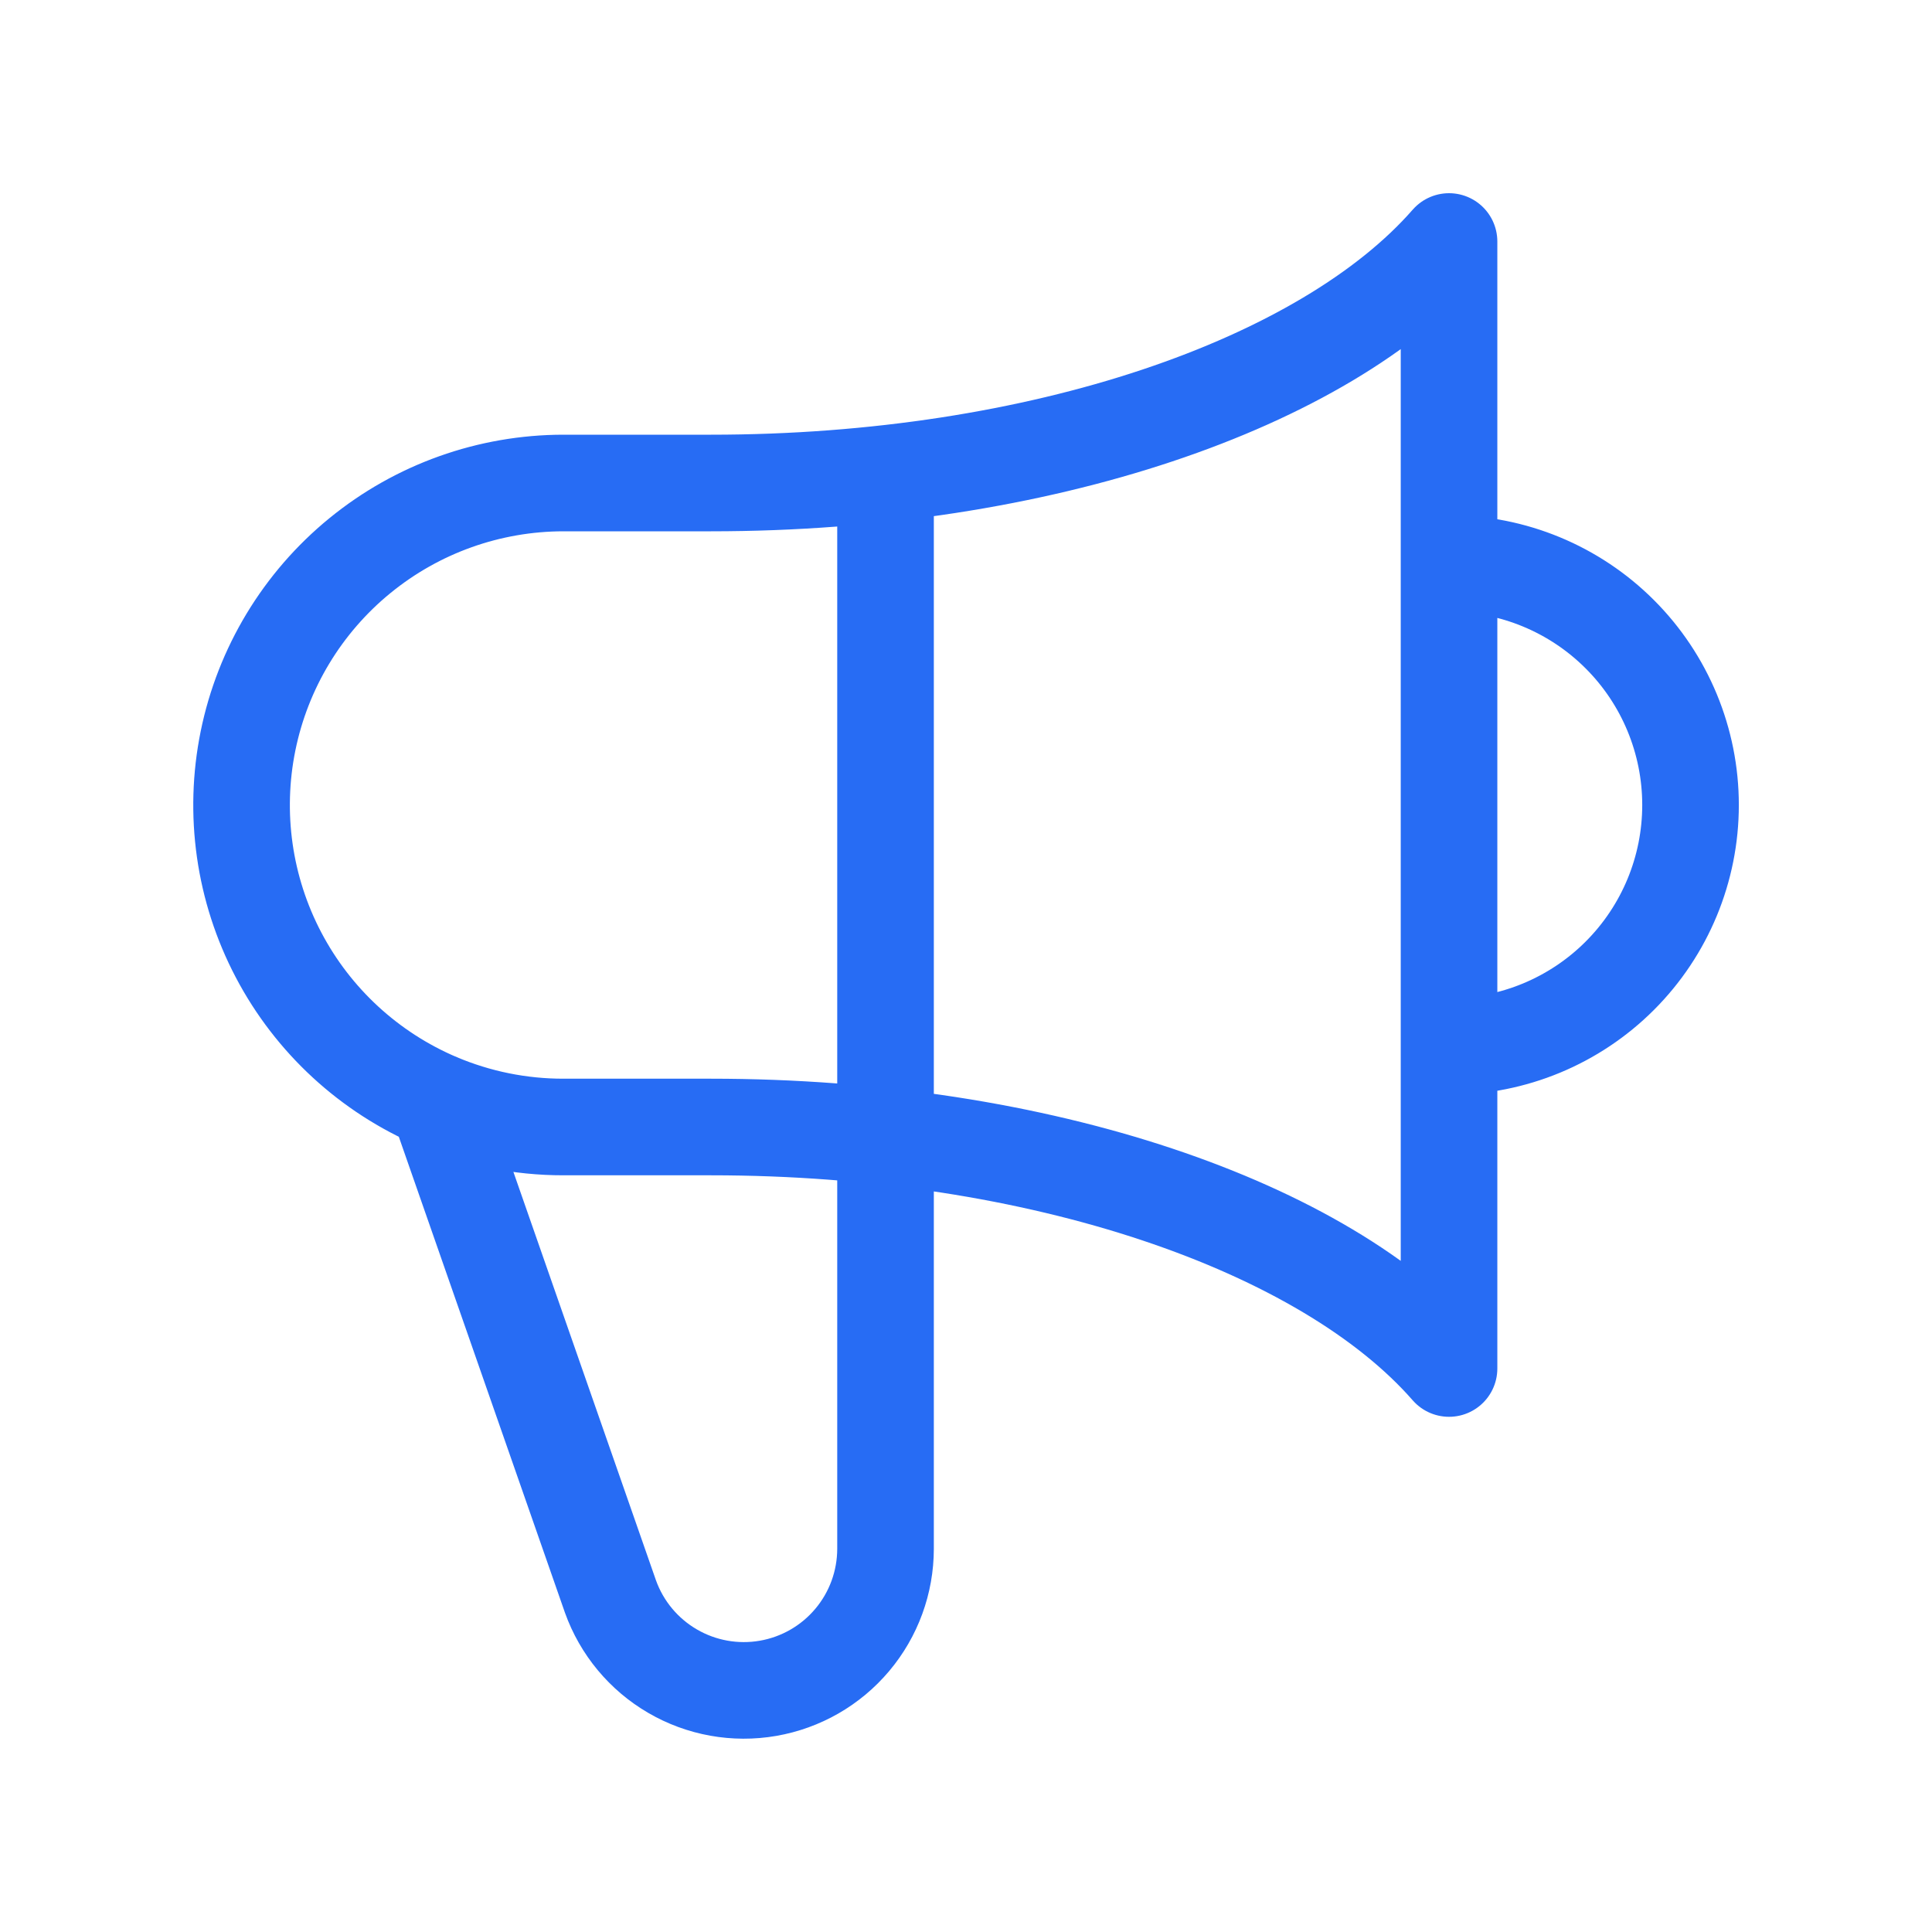 <svg width="60" height="60" viewBox="0 0 60 60" fill="none" xmlns="http://www.w3.org/2000/svg">
<path d="M27.501 14.705V48.1C27.5 49.136 27.134 50.139 26.466 50.931C25.799 51.724 24.873 52.255 23.852 52.432C22.831 52.609 21.78 52.42 20.885 51.898C19.99 51.377 19.307 50.556 18.958 49.58L13.591 34.205M45.001 32.5C46.99 32.5 48.897 31.71 50.304 30.303C51.711 28.897 52.501 26.989 52.501 25C52.501 23.011 51.711 21.103 50.304 19.697C48.897 18.29 46.99 17.5 45.001 17.5V32.5ZM13.591 34.208C11.469 33.305 9.724 31.698 8.651 29.657C7.578 27.616 7.243 25.267 7.703 23.007C8.163 20.748 9.389 18.717 11.175 17.258C12.96 15.798 15.195 15.001 17.501 15H22.081C32.331 15 41.143 11.915 45.001 7.5V42.5C41.143 38.085 32.333 35 22.081 35H17.501C16.157 35.002 14.827 34.732 13.591 34.208Z" stroke="#276CF4" stroke-width="3" stroke-linecap="round" stroke-linejoin="round"/>
</svg>
